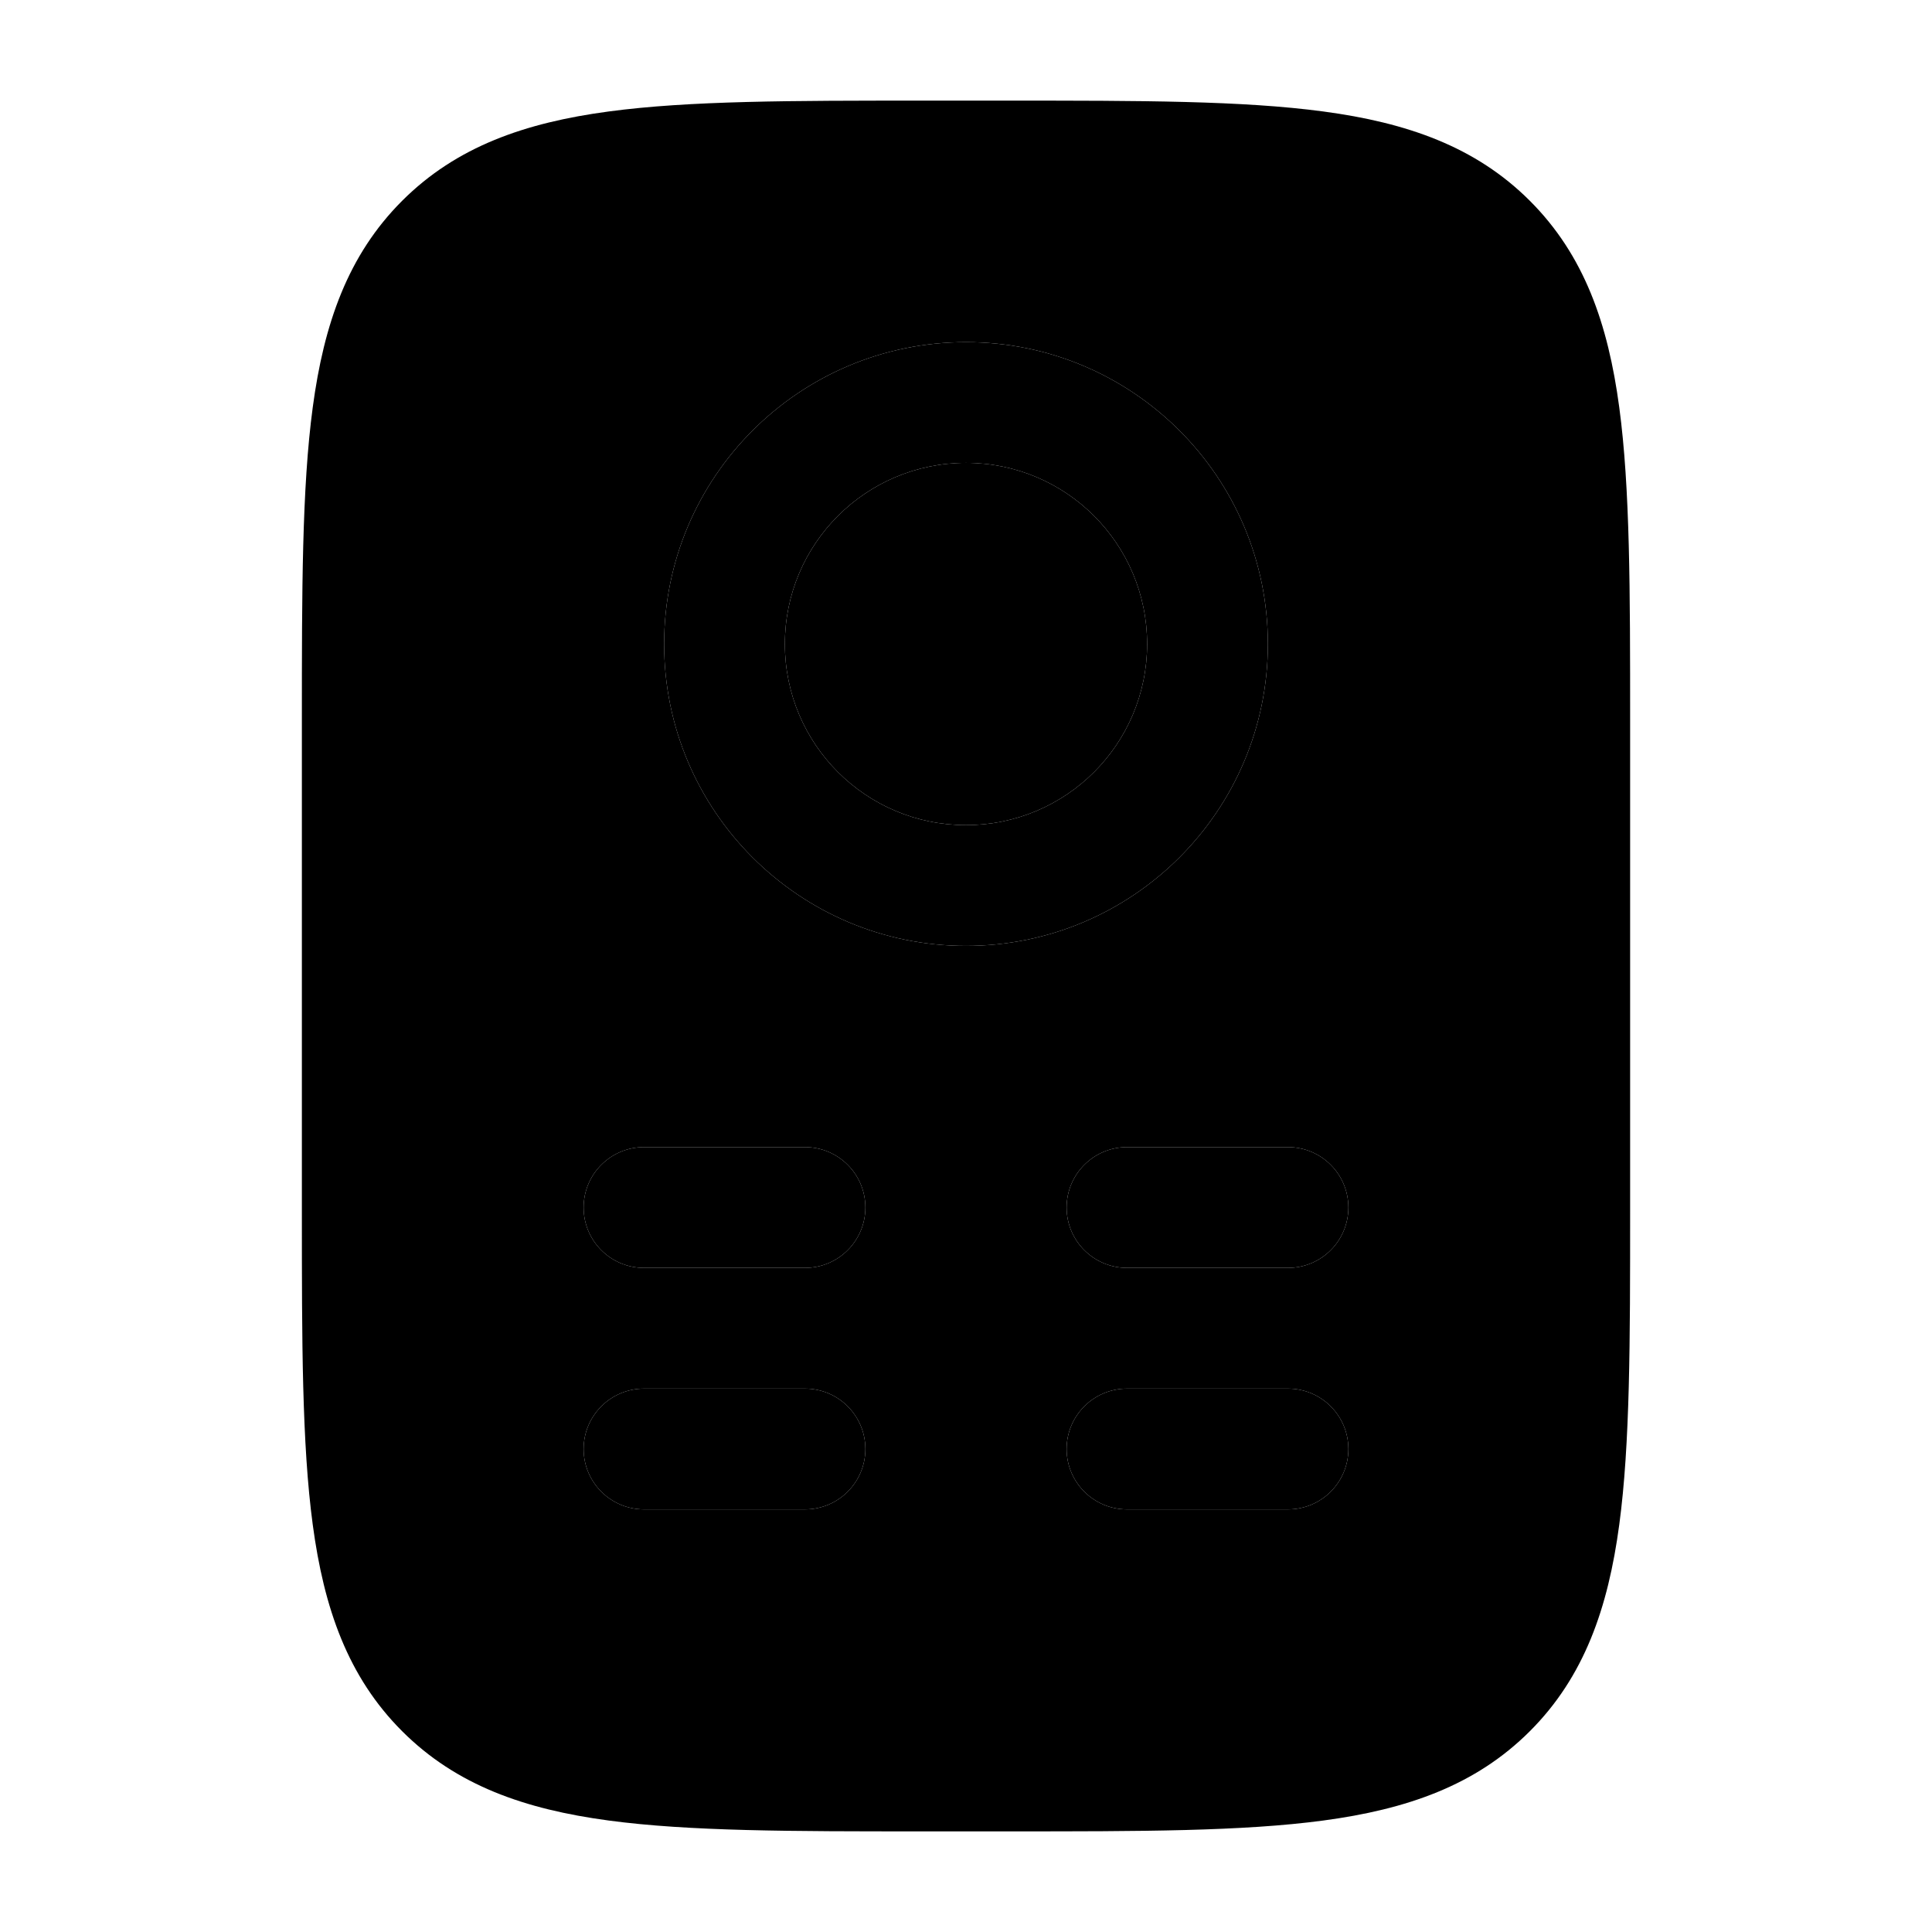 <svg width="24" height="24" viewBox="0 0 24 24" xmlns="http://www.w3.org/2000/svg">
<g class="pr-icon-bulk-secondary">
<path class="pr-icon-bulk-primary" d="M9.75 8C9.75 6.757 10.757 5.75 12 5.75C13.243 5.75 14.25 6.757 14.25 8C14.25 9.243 13.243 10.25 12 10.25C10.757 10.25 9.75 9.243 9.75 8Z" fill="currentColor"/>
<path class="pr-icon-bulk-primary" fill-rule="evenodd" clip-rule="evenodd" d="M16.44 1.385C15.437 1.25 14.158 1.25 12.556 1.25H11.444C9.842 1.25 8.563 1.25 7.56 1.385C6.523 1.524 5.67 1.82 4.995 2.495C4.32 3.17 4.024 4.023 3.885 5.06C3.75 6.063 3.75 7.342 3.75 8.944V15.056C3.75 16.658 3.75 17.937 3.885 18.94C4.024 19.977 4.32 20.83 4.995 21.505C5.67 22.18 6.523 22.476 7.56 22.615C8.563 22.75 9.842 22.75 11.444 22.75H12.556C14.158 22.75 15.437 22.75 16.44 22.615C17.477 22.476 18.33 22.18 19.005 21.505C19.68 20.83 19.976 19.977 20.115 18.94C20.25 17.937 20.25 16.658 20.25 15.056V8.944C20.25 7.342 20.25 6.063 20.115 5.06C19.976 4.023 19.68 3.17 19.005 2.495C18.33 1.82 17.477 1.524 16.44 1.385ZM8 14.25C7.586 14.25 7.25 14.586 7.25 15C7.25 15.414 7.586 15.75 8 15.75H10C10.414 15.75 10.75 15.414 10.75 15C10.75 14.586 10.414 14.25 10 14.25H8ZM7.25 18C7.25 17.586 7.586 17.25 8 17.25H10C10.414 17.25 10.75 17.586 10.75 18C10.75 18.414 10.414 18.75 10 18.75H8C7.586 18.75 7.25 18.414 7.25 18ZM14 14.25C13.586 14.25 13.25 14.586 13.25 15C13.25 15.414 13.586 15.75 14 15.75H16C16.414 15.75 16.75 15.414 16.75 15C16.75 14.586 16.414 14.25 16 14.25H14ZM13.25 18C13.25 17.586 13.586 17.25 14 17.25H16C16.414 17.25 16.75 17.586 16.75 18C16.75 18.414 16.414 18.75 16 18.75H14C13.586 18.75 13.25 18.414 13.25 18ZM12 4.25C9.929 4.25 8.25 5.929 8.25 8C8.25 10.071 9.929 11.75 12 11.75C14.071 11.75 15.75 10.071 15.75 8C15.75 5.929 14.071 4.25 12 4.25Z" fill="currentColor"/>
</g>
<path class="pr-icon-bulk-primary" fill-rule="evenodd" clip-rule="evenodd" d="M8.25 8C8.25 5.929 9.929 4.25 12 4.25C14.071 4.25 15.75 5.929 15.75 8C15.75 10.071 14.071 11.75 12 11.75C9.929 11.75 8.25 10.071 8.25 8ZM12 5.75C10.757 5.75 9.75 6.757 9.75 8C9.75 9.243 10.757 10.25 12 10.25C13.243 10.25 14.25 9.243 14.25 8C14.25 6.757 13.243 5.75 12 5.75Z" fill="currentColor"/>
<path class="pr-icon-bulk-primary" fill-rule="evenodd" clip-rule="evenodd" d="M8 14.25C7.586 14.25 7.25 14.586 7.25 15C7.25 15.414 7.586 15.75 8 15.75H10C10.414 15.75 10.75 15.414 10.75 15C10.75 14.586 10.414 14.25 10 14.25H8ZM7.25 18C7.25 17.586 7.586 17.25 8 17.25H10C10.414 17.25 10.75 17.586 10.75 18C10.75 18.414 10.414 18.75 10 18.75H8C7.586 18.75 7.25 18.414 7.25 18ZM14 14.25C13.586 14.25 13.25 14.586 13.25 15C13.25 15.414 13.586 15.75 14 15.75H16C16.414 15.75 16.75 15.414 16.75 15C16.75 14.586 16.414 14.25 16 14.25H14ZM13.25 18C13.25 17.586 13.586 17.25 14 17.25H16C16.414 17.25 16.75 17.586 16.75 18C16.75 18.414 16.414 18.75 16 18.75H14C13.586 18.75 13.25 18.414 13.25 18Z" fill="currentColor"/>
</svg>
